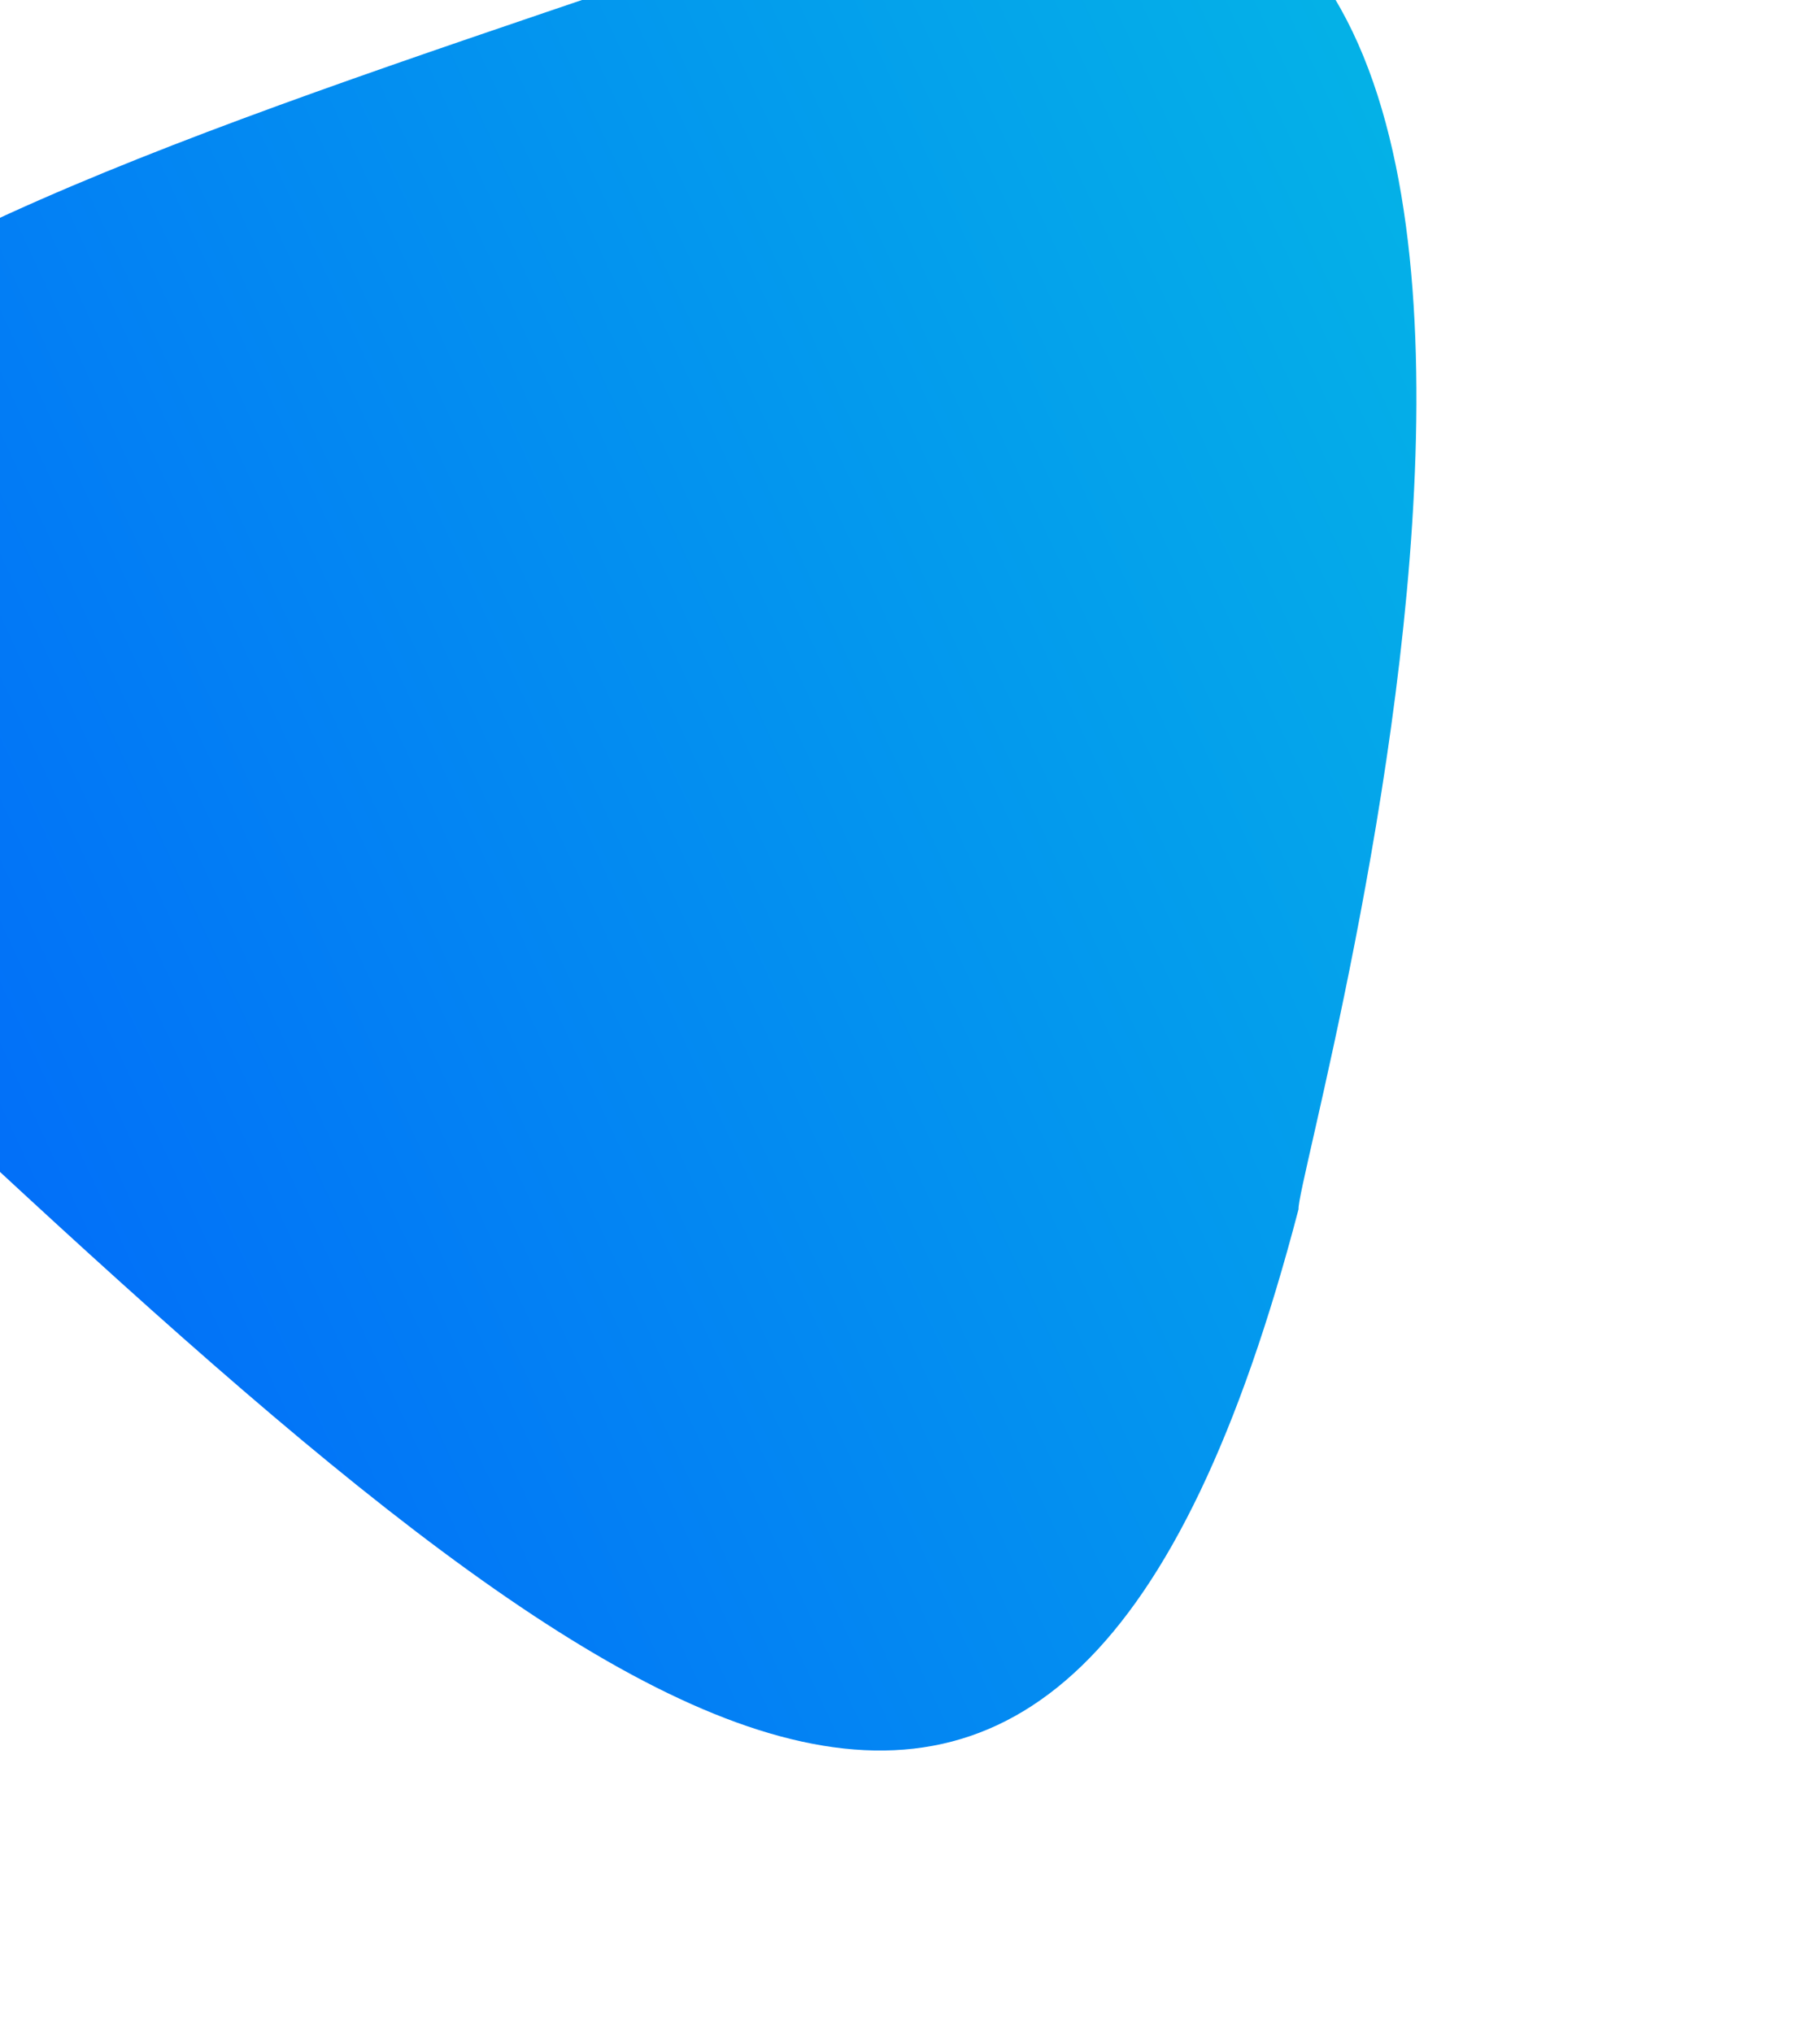 <svg width="1419" height="1585" viewBox="0 0 1419 1585" fill="none" xmlns="http://www.w3.org/2000/svg">
<path d="M682.212 -78.478C1370.31 -321.498 1009.35 909.657 1012.45 942.524C828.075 1648.24 485.608 1368.85 -84.813 834.513C-655.235 300.171 -12.806 166.985 682.212 -78.478Z" fill="url(#paint0_linear)"/>
<defs>
<linearGradient id="paint0_linear" x1="-144.161" y1="718.356" x2="1116.21" y2="129.399" gradientUnits="userSpaceOnUse">
<stop stop-color="#026DF9"/>
<stop offset="1" stop-color="#04B2E7"/>
</linearGradient>
</defs>
</svg>
